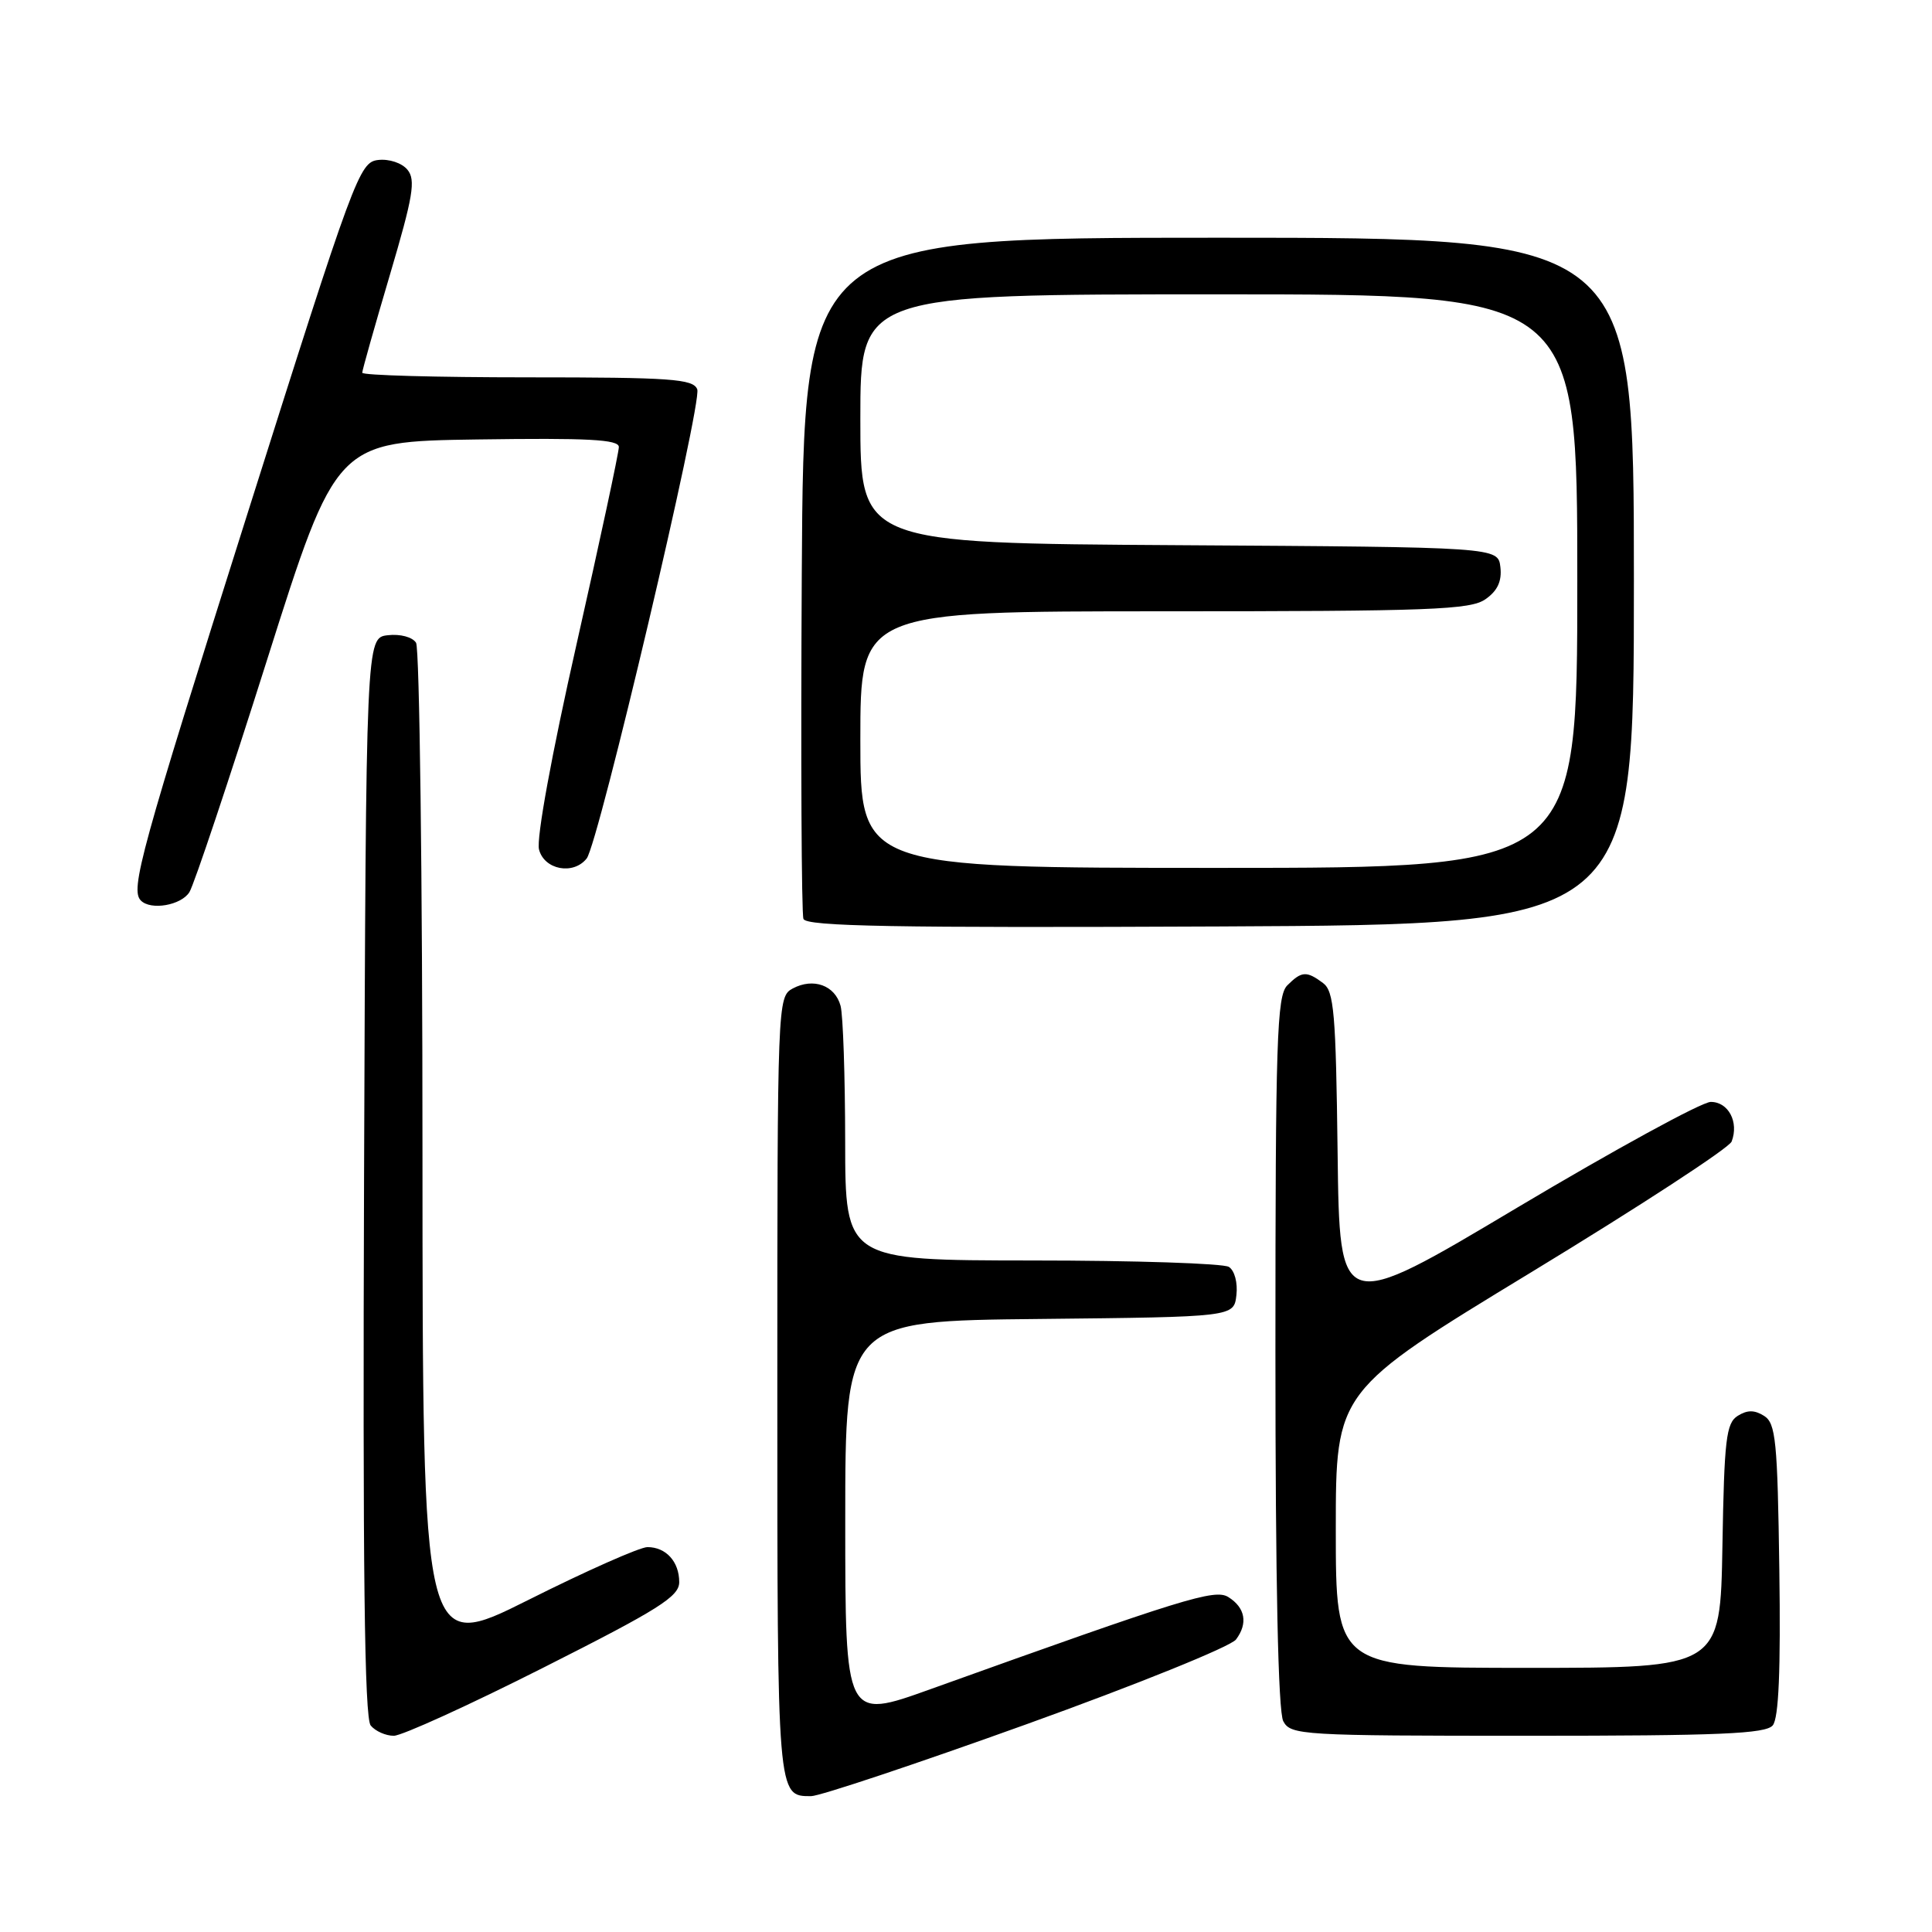 <?xml version="1.0" encoding="UTF-8" standalone="no"?>
<!DOCTYPE svg PUBLIC "-//W3C//DTD SVG 1.1//EN" "http://www.w3.org/Graphics/SVG/1.1/DTD/svg11.dtd" >
<svg xmlns="http://www.w3.org/2000/svg" xmlns:xlink="http://www.w3.org/1999/xlink" version="1.1" viewBox="0 0 256 256">
 <g >
 <path fill="currentColor"
d=" M 136.02 228.47 C 150.58 223.23 163.08 218.18 163.78 217.24 C 165.38 215.10 165.01 213.03 162.76 211.62 C 160.98 210.50 156.90 211.76 123.25 223.84 C 112.00 227.88 112.00 227.88 112.00 201.46 C 112.00 175.03 112.00 175.03 137.75 174.77 C 163.50 174.50 163.50 174.50 163.83 171.61 C 164.02 169.97 163.59 168.35 162.83 167.87 C 162.10 167.41 150.36 167.02 136.75 167.02 C 112.00 167.00 112.00 167.00 111.99 151.25 C 111.98 142.59 111.71 134.50 111.38 133.28 C 110.65 130.56 107.77 129.52 105.04 130.98 C 103.03 132.06 103.00 132.77 103.00 183.84 C 103.00 238.30 102.98 238.00 107.47 238.00 C 108.61 238.00 121.46 233.71 136.02 228.47 Z  M 72.06 220.94 C 87.30 213.25 90.00 211.55 90.00 209.64 C 90.00 206.93 88.25 205.00 85.79 205.00 C 84.79 205.00 77.68 208.15 69.99 212.01 C 56.00 219.01 56.00 219.01 55.98 152.76 C 55.98 116.32 55.59 85.90 55.13 85.17 C 54.65 84.41 53.03 83.98 51.39 84.17 C 48.50 84.50 48.50 84.50 48.24 155.89 C 48.06 207.80 48.29 227.65 49.12 228.64 C 49.74 229.39 51.11 230.00 52.18 230.00 C 53.24 230.00 62.19 225.93 72.06 220.94 Z  M 234.90 228.62 C 235.69 227.66 235.96 221.34 235.77 207.98 C 235.53 190.90 235.30 188.59 233.75 187.61 C 232.47 186.81 231.53 186.81 230.25 187.61 C 228.72 188.58 228.47 190.75 228.23 204.86 C 227.95 221.00 227.95 221.00 202.48 221.00 C 177.00 221.00 177.00 221.00 177.00 202.66 C 177.00 184.32 177.00 184.32 202.93 168.56 C 217.19 159.89 229.13 152.11 229.45 151.26 C 230.44 148.68 229.02 146.00 226.68 146.01 C 225.48 146.02 213.93 152.34 201.00 160.04 C 177.50 174.06 177.50 174.06 177.24 152.78 C 177.01 134.20 176.77 131.34 175.30 130.25 C 173.12 128.63 172.47 128.67 170.57 130.57 C 169.19 131.96 169.00 137.75 169.00 179.14 C 169.00 209.62 169.36 226.81 170.04 228.07 C 171.02 229.91 172.45 230.00 202.41 230.00 C 227.83 230.00 233.97 229.74 234.90 228.62 Z  M 216.50 77.00 C 216.50 31.50 216.50 31.50 161.50 31.50 C 106.50 31.50 106.50 31.50 106.24 76.00 C 106.10 100.48 106.20 121.07 106.46 121.76 C 106.84 122.75 118.43 122.96 161.72 122.76 C 216.50 122.50 216.50 122.50 216.50 77.00 Z  M 25.10 118.21 C 25.71 117.23 30.34 103.39 35.38 87.46 C 44.55 58.50 44.55 58.50 63.28 58.23 C 77.90 58.02 82.00 58.23 82.00 59.23 C 82.01 59.93 79.49 71.66 76.41 85.30 C 73.09 99.98 71.06 111.10 71.42 112.55 C 72.10 115.25 75.97 115.99 77.74 113.75 C 79.30 111.78 93.07 53.35 92.39 51.59 C 91.86 50.21 88.95 50.00 69.89 50.00 C 57.85 50.00 48.00 49.73 48.00 49.39 C 48.00 49.05 49.65 43.22 51.66 36.43 C 54.74 26.02 55.11 23.84 53.99 22.49 C 53.25 21.59 51.55 21.03 50.10 21.20 C 47.62 21.49 46.97 23.22 32.81 68.00 C 18.59 112.94 17.23 117.90 18.67 119.33 C 19.99 120.66 24.01 119.96 25.10 118.21 Z  M 114.00 98.00 C 114.00 81.00 114.00 81.00 154.28 81.00 C 189.55 81.00 194.84 80.80 196.83 79.40 C 198.43 78.29 199.02 77.01 198.81 75.15 C 198.50 72.50 198.50 72.50 156.25 72.24 C 114.00 71.98 114.00 71.98 114.00 55.49 C 114.00 39.00 114.00 39.00 161.50 39.00 C 209.00 39.00 209.00 39.00 209.00 77.00 C 209.00 115.00 209.00 115.00 161.50 115.00 C 114.00 115.00 114.00 115.00 114.00 98.00 Z "/>
</g>
</svg>